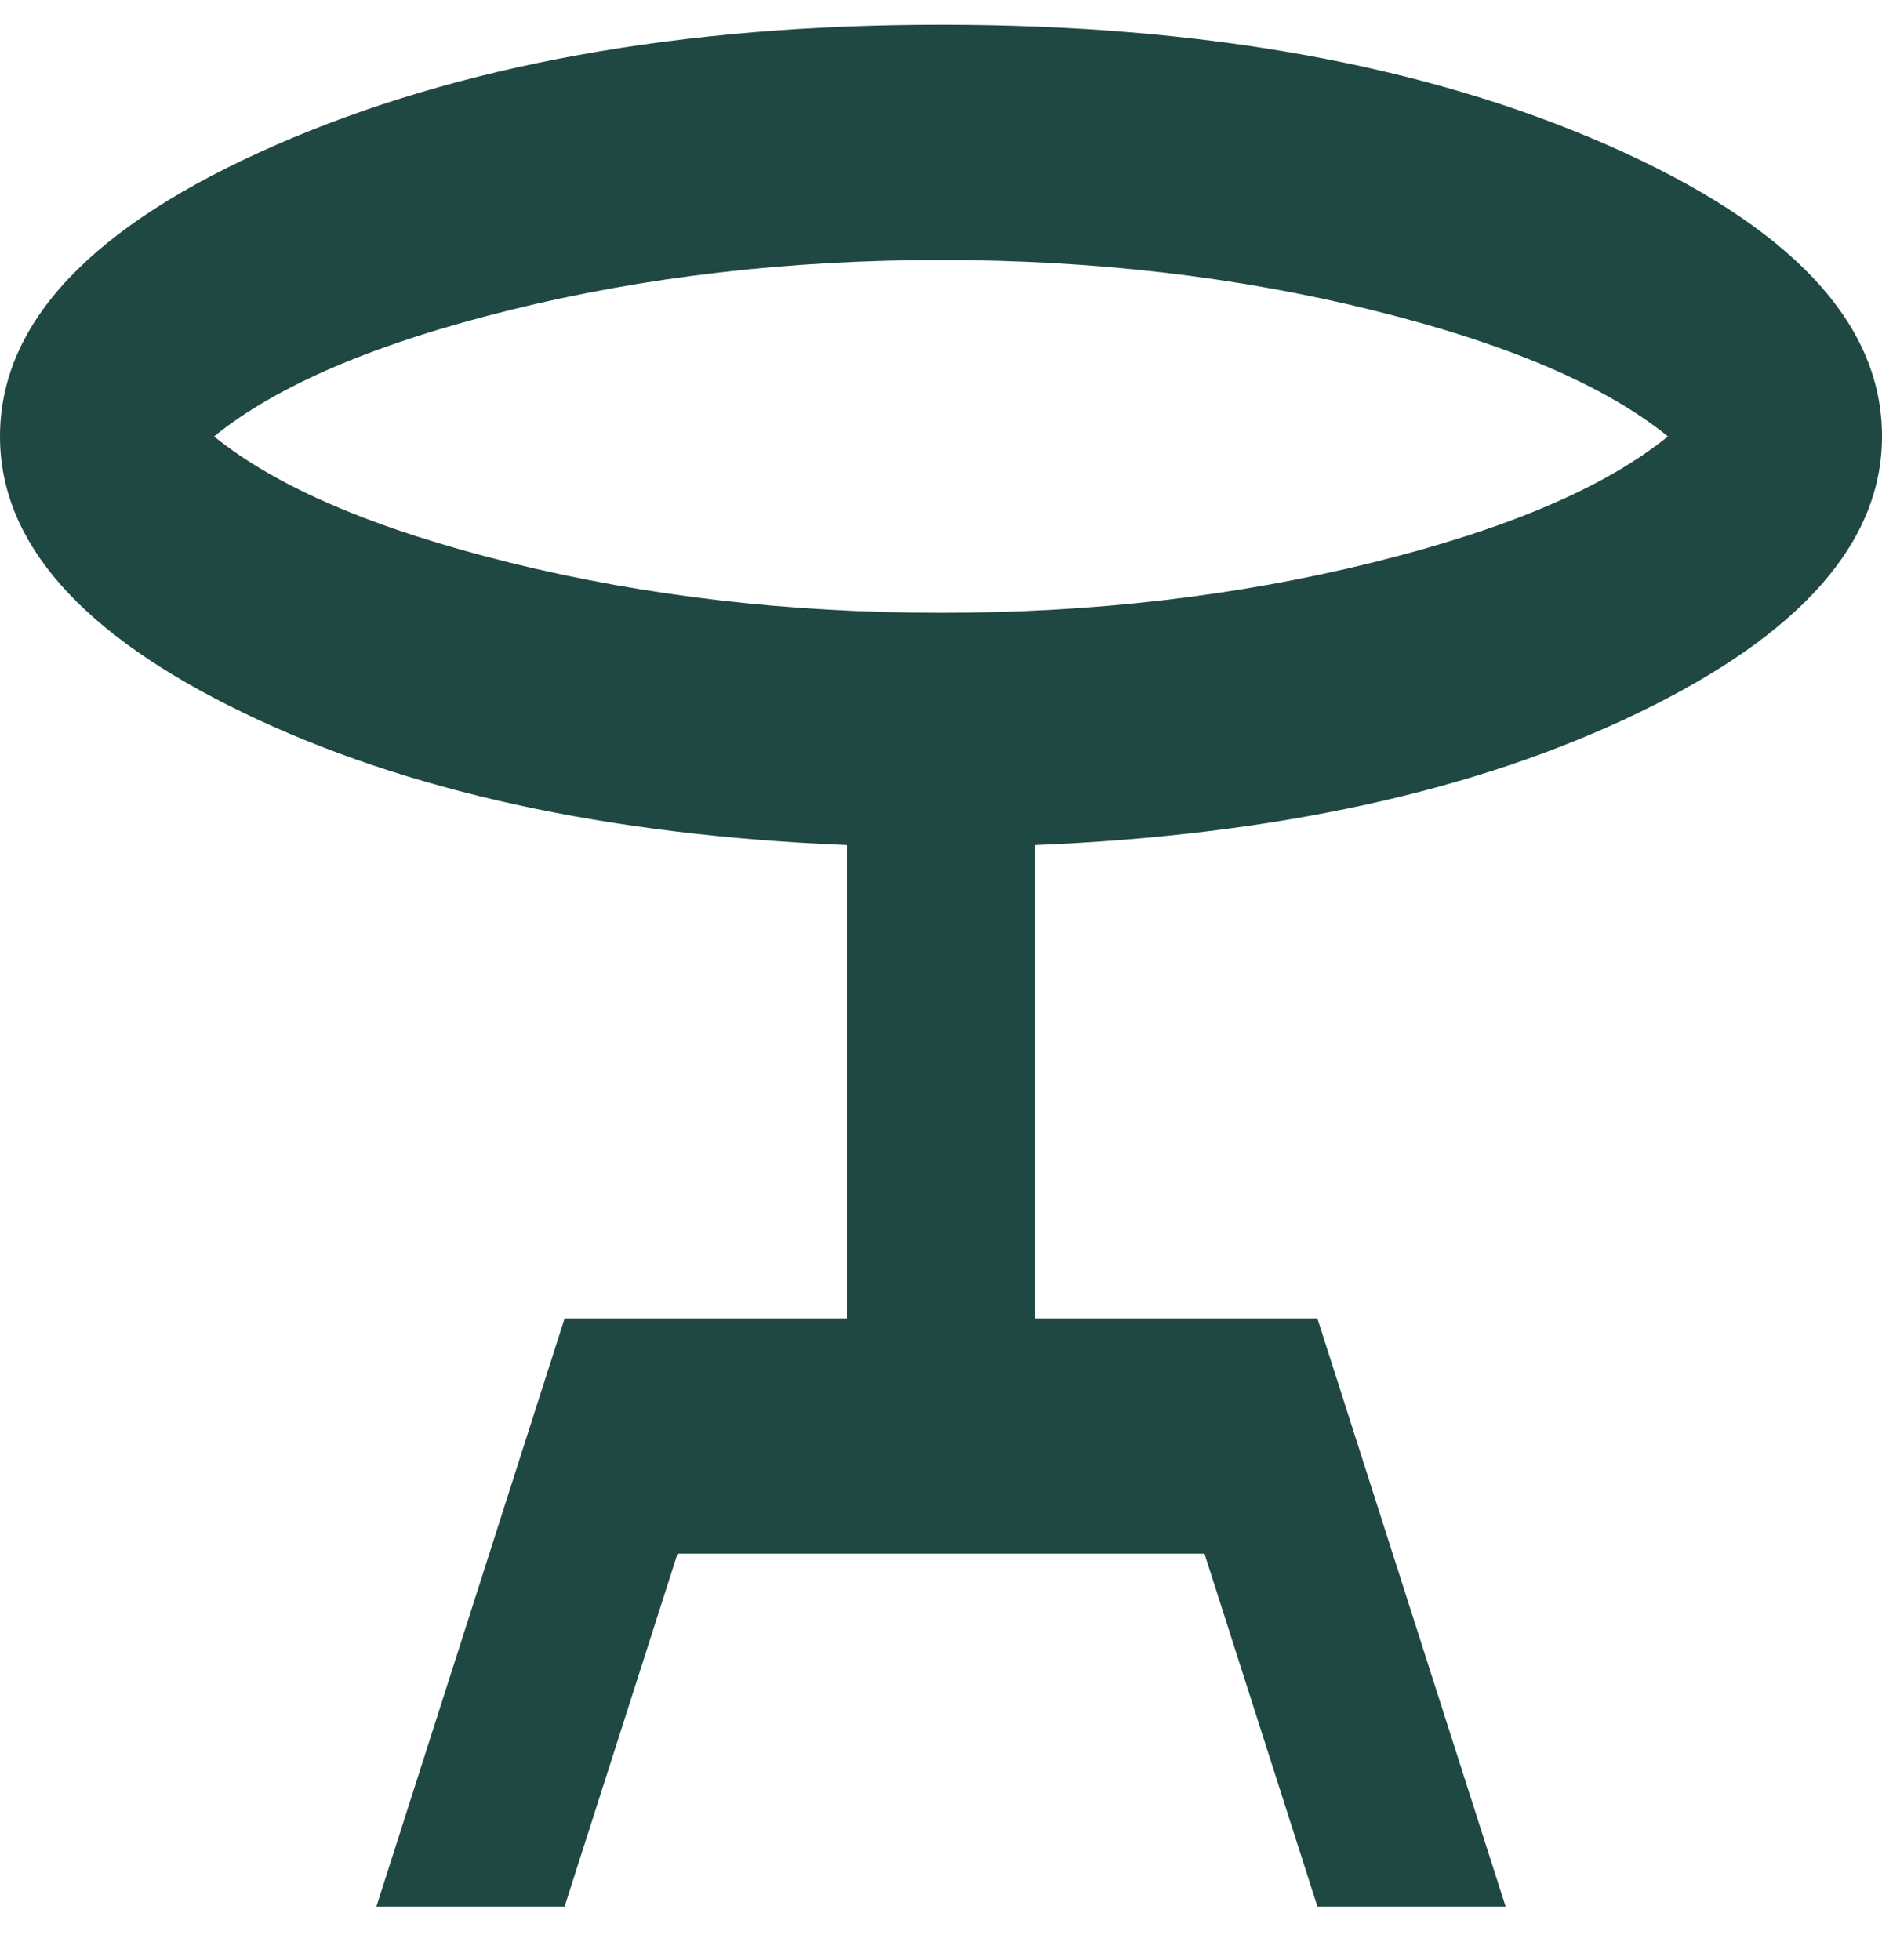 <svg width="24" height="25" viewBox="0 0 24 25" fill="none" xmlns="http://www.w3.org/2000/svg">
<path d="M4.8 24.316L7.2 16.816H10.8V10.778C7.74 10.653 5.175 10.091 3.104 9.091C1.034 8.091 -0.001 6.916 4.63499e-07 5.566C4.63499e-07 4.116 1.17 2.878 3.51 1.853C5.85 0.828 8.68 0.316 12 0.316C15.34 0.316 18.175 0.828 20.506 1.853C22.836 2.878 24.001 4.116 24 5.566C24 6.916 22.965 8.091 20.894 9.091C18.824 10.091 16.259 10.653 13.2 10.778V16.816H16.8L19.2 24.316H16.8L15.36 19.816H8.64L7.2 24.316H4.8ZM12 7.816C13.94 7.816 15.77 7.603 17.49 7.178C19.21 6.753 20.47 6.216 21.27 5.566C20.47 4.916 19.21 4.378 17.49 3.953C15.77 3.528 13.94 3.316 12 3.316C10.06 3.316 8.23 3.528 6.51 3.953C4.79 4.378 3.53 4.916 2.73 5.566C3.53 6.216 4.79 6.753 6.51 7.178C8.23 7.603 10.06 7.816 12 7.816Z" fill="#1F4843"/>
</svg>
